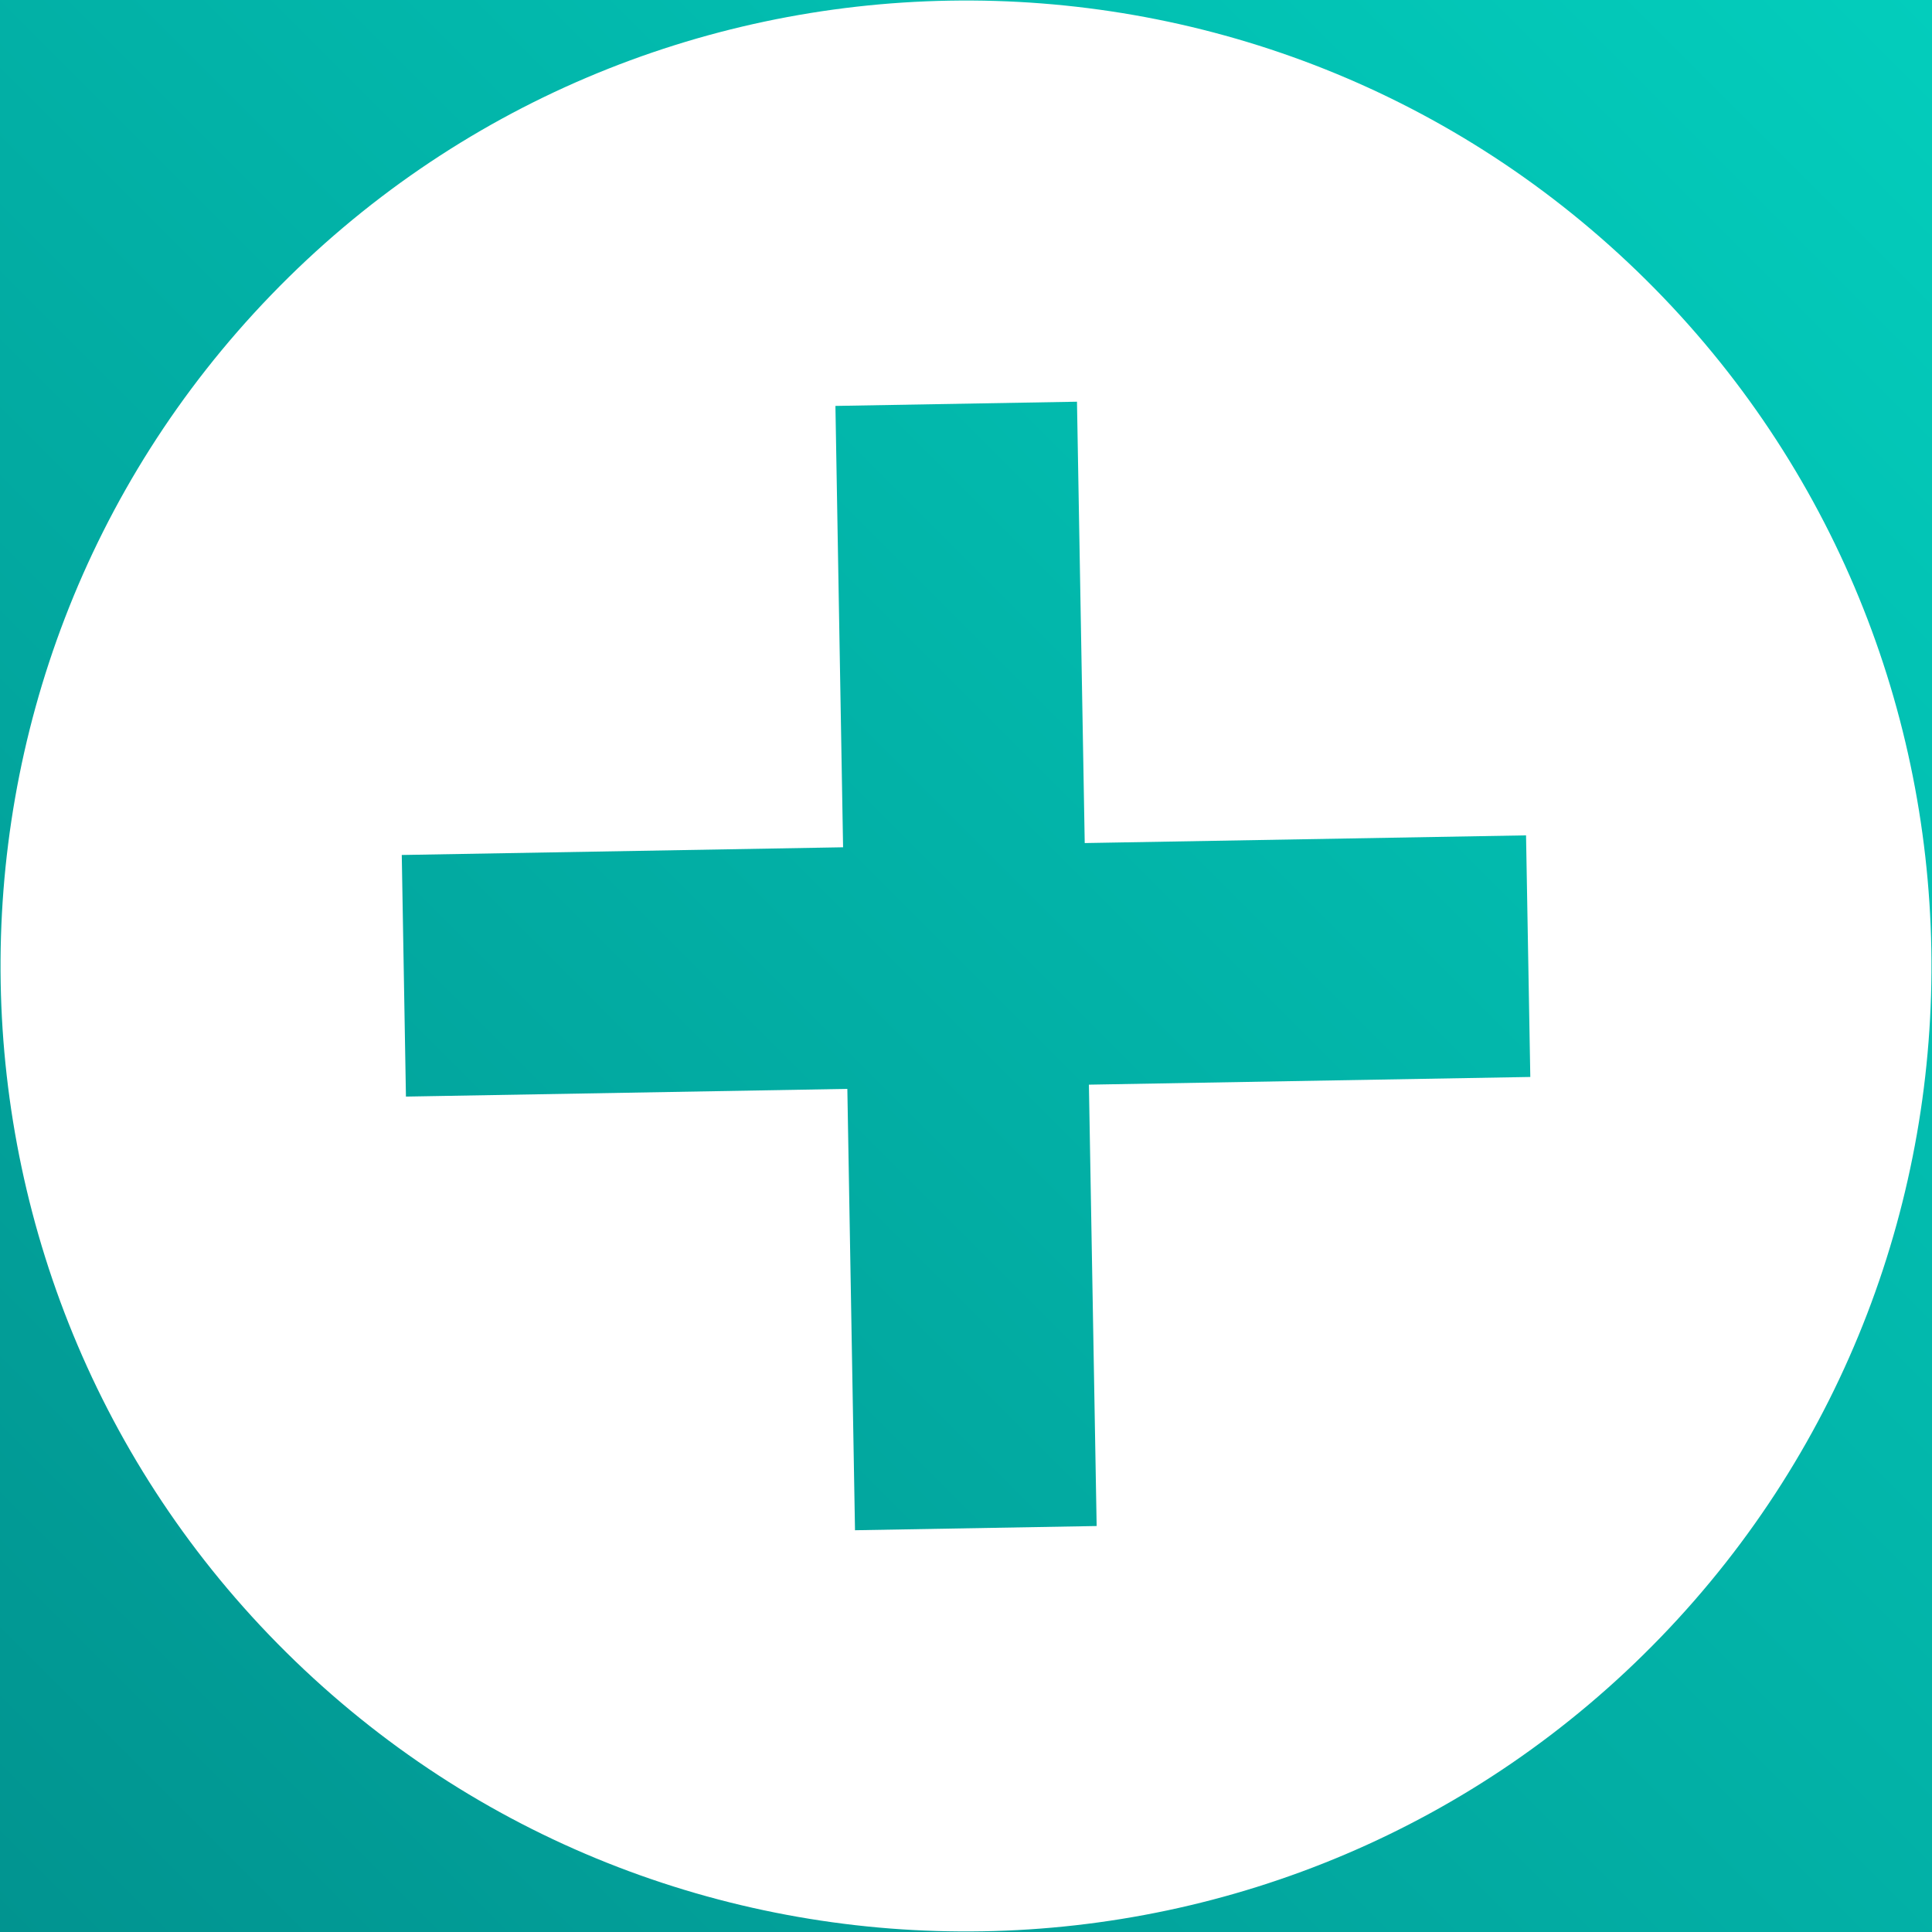 <?xml version="1.0" encoding="UTF-8"?>
<svg width="33px" height="33px" viewBox="0 0 33 33" version="1.1" xmlns="http://www.w3.org/2000/svg" xmlns:xlink="http://www.w3.org/1999/xlink">
    <title>Page 1</title>
    <defs>
        <rect id="path-1" x="0" y="0" width="1440" height="85"></rect>
        <filter x="-1.2%" y="-24.7%" width="102.5%" height="142.4%" filterUnits="objectBoundingBox" id="filter-2">
            <feOffset dx="0" dy="-3" in="SourceAlpha" result="shadowOffsetOuter1"></feOffset>
            <feGaussianBlur stdDeviation="5.5" in="shadowOffsetOuter1" result="shadowBlurOuter1"></feGaussianBlur>
            <feColorMatrix values="0 0 0 0 0   0 0 0 0 0   0 0 0 0 0  0 0 0 0.5 0" type="matrix" in="shadowBlurOuter1"></feColorMatrix>
        </filter>
        <linearGradient x1="100%" y1="0%" x2="0%" y2="100%" id="linearGradient-3">
            <stop stop-color="#03DAC6" offset="0%"></stop>
            <stop stop-color="#018786" offset="100%"></stop>
        </linearGradient>
        <rect id="path-4" x="1264" y="18" width="49" height="49" rx="8"></rect>
    </defs>
    <g id="Page-1" stroke="none" stroke-width="1" fill="none" fill-rule="evenodd">
        <g id="Main-Screen" transform="translate(-1272, -26)">
            <g id="Rectangle">
                <use fill="black" fill-opacity="1" filter="url(#filter-2)" xlink:href="#path-1"></use>
                <use fill="#FFFFFF" fill-rule="evenodd" xlink:href="#path-1"></use>
            </g>
            <g id="Rectangle">
                <use fill="#03DAC6" xlink:href="#path-4"></use>
                <rect stroke="#018786" stroke-width="1" stroke-linejoin="square" fill="url(#linearGradient-3)" x="1264.5" y="18.5" width="48" height="48" rx="8"></rect>
            </g>
            <g id="remove" transform="translate(1286.571, 42.786) rotate(-46) translate(-1286.571, -42.786) translate(1261.571, 17.786)">
                <polygon id="Path" points="0.657 0.25 49.657 0.25 49.657 49.25 0.657 49.25"></polygon>
                <path d="M31.878,17.939 L26.546,23.27 L21.215,17.939 L18.296,20.857 L23.628,26.189 L18.296,31.52 L21.215,34.439 L26.546,29.107 L31.878,34.439 L34.796,31.52 L29.465,26.189 L34.796,20.857 L31.878,17.939 Z M26.546,42.689 C17.45,42.689 10.046,35.284 10.046,26.189 C10.046,17.093 17.45,9.689 26.546,9.689 C35.642,9.689 43.046,17.093 43.046,26.189 C43.046,35.284 35.642,42.689 26.546,42.689 Z" id="Shape" fill="#FFFFFF" fill-rule="nonzero"></path>
            </g>
        </g>
    </g>
</svg>